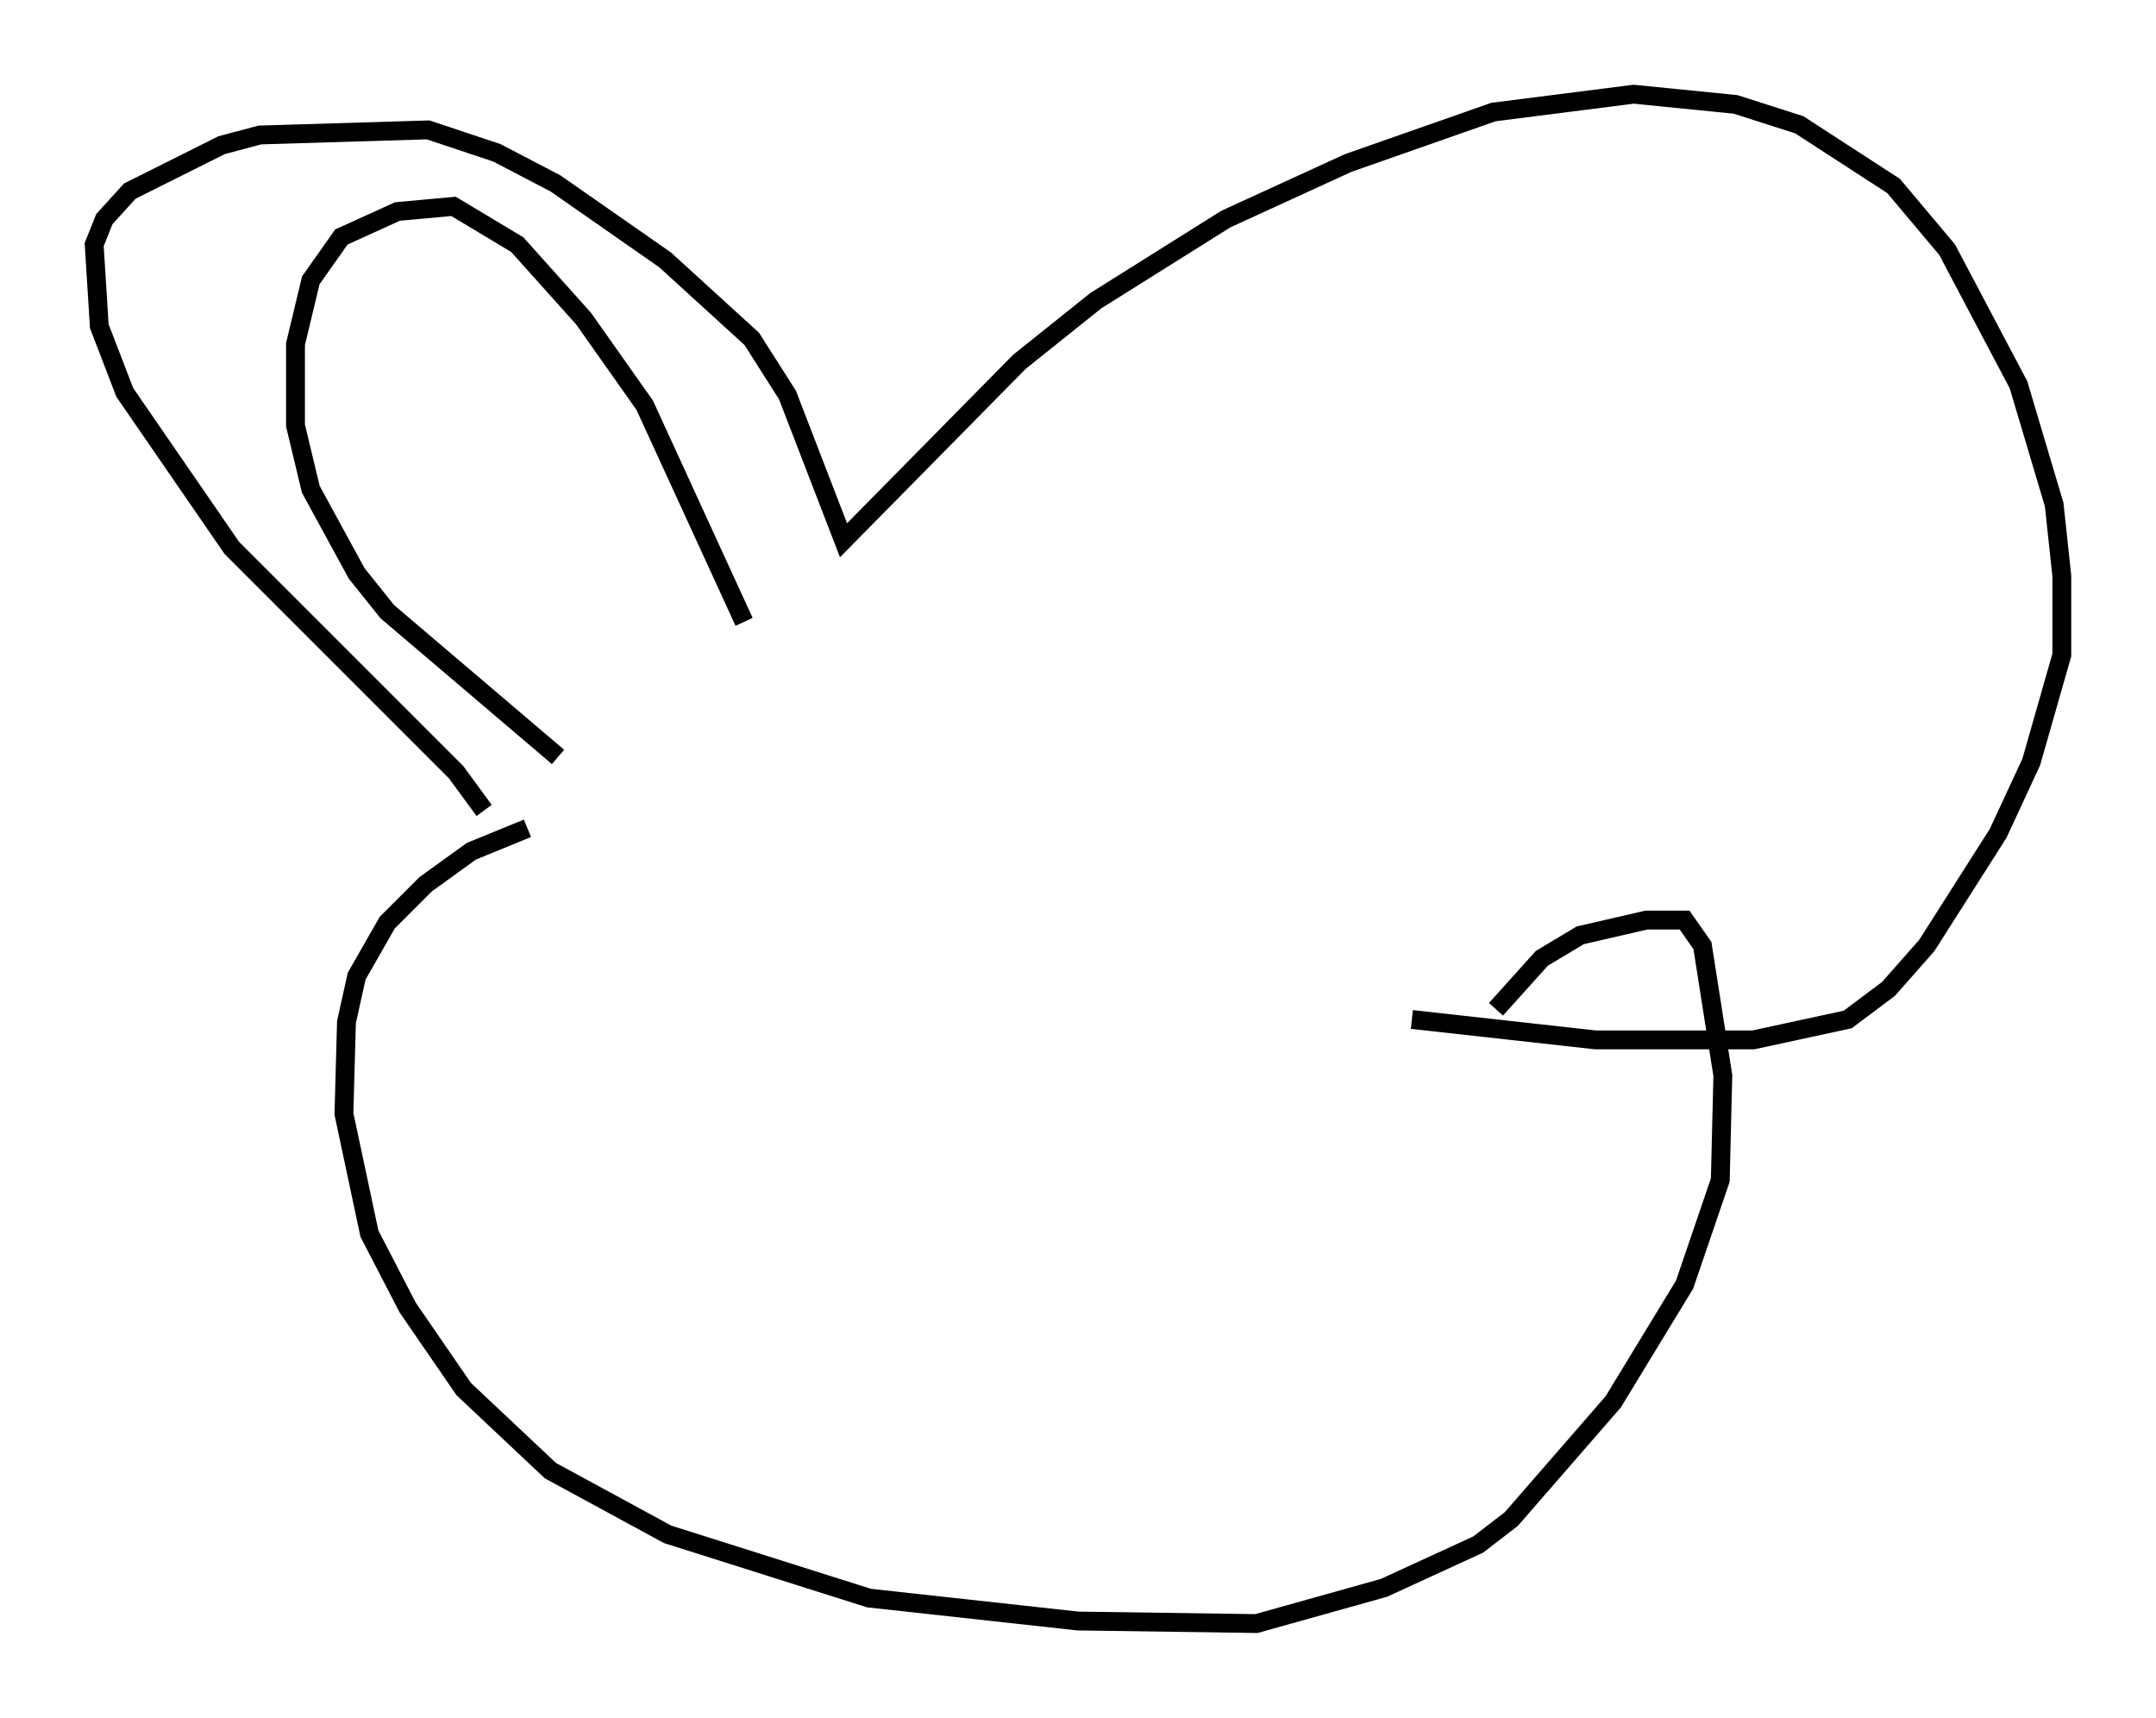 <?xml version="1.0" encoding="utf-8" ?>
<svg baseProfile="full" height="91.19" version="1.1" width="114.464" xmlns="http://www.w3.org/2000/svg" xmlns:ev="http://www.w3.org/2001/xml-events" xmlns:xlink="http://www.w3.org/1999/xlink"><defs /><rect fill="white" height="91.19" width="114.464" x="0" y="0" /><path d="M26.109, 45.054 m-0.406, -2.03 l-1.488, -2.03 -11.908, -11.908 l-5.683, -8.254 -1.353, -3.518 l-0.271, -4.33 0.541, -1.353 l1.353, -1.488 4.871, -2.436 l2.03, -0.541 8.931, -0.271 l3.654, 1.218 3.112, 1.624 l5.819, 4.059 4.601, 4.195 l1.894, 2.977 2.977, 7.713 l9.337, -9.472 4.059, -3.248 l6.901, -4.33 6.495, -2.977 l7.713, -2.706 7.442, -0.947 l5.413, 0.541 3.383, 1.083 l5.007, 3.248 2.842, 3.383 l3.789, 7.172 1.894, 6.36 l0.406, 3.789 0.0, 4.195 l-1.624, 5.683 -1.759, 3.789 l-3.789, 5.954 -2.03, 2.3 l-2.165, 1.624 -5.007, 1.083 l-8.39, 0.0 -9.743, -1.083 m-46.955, -10.149 l-2.977, 1.218 -2.436, 1.759 l-2.03, 2.03 -1.624, 2.842 l-0.541, 2.436 -0.135, 4.871 l1.353, 6.36 2.03, 3.924 l2.977, 4.33 4.601, 4.33 l6.225, 3.383 10.69, 3.383 l11.096, 1.218 9.472, 0.135 l6.766, -1.894 5.007, -2.3 l1.759, -1.353 5.413, -6.225 l3.789, -6.225 1.894, -5.548 l0.135, -5.548 -1.083, -6.901 l-0.947, -1.353 -2.03, 0.0 l-3.518, 0.812 -2.03, 1.218 l-2.436, 2.706 m-49.796, -13.396 l-9.066, -7.713 -1.624, -2.03 l-2.436, -4.465 -0.812, -3.383 l0.0, -4.33 0.812, -3.383 l1.624, -2.3 2.977, -1.353 l2.977, -0.271 3.383, 2.03 l3.518, 3.924 3.248, 4.601 l5.277, 11.502 " fill="none" stroke="black" stroke-width="1" /></svg>